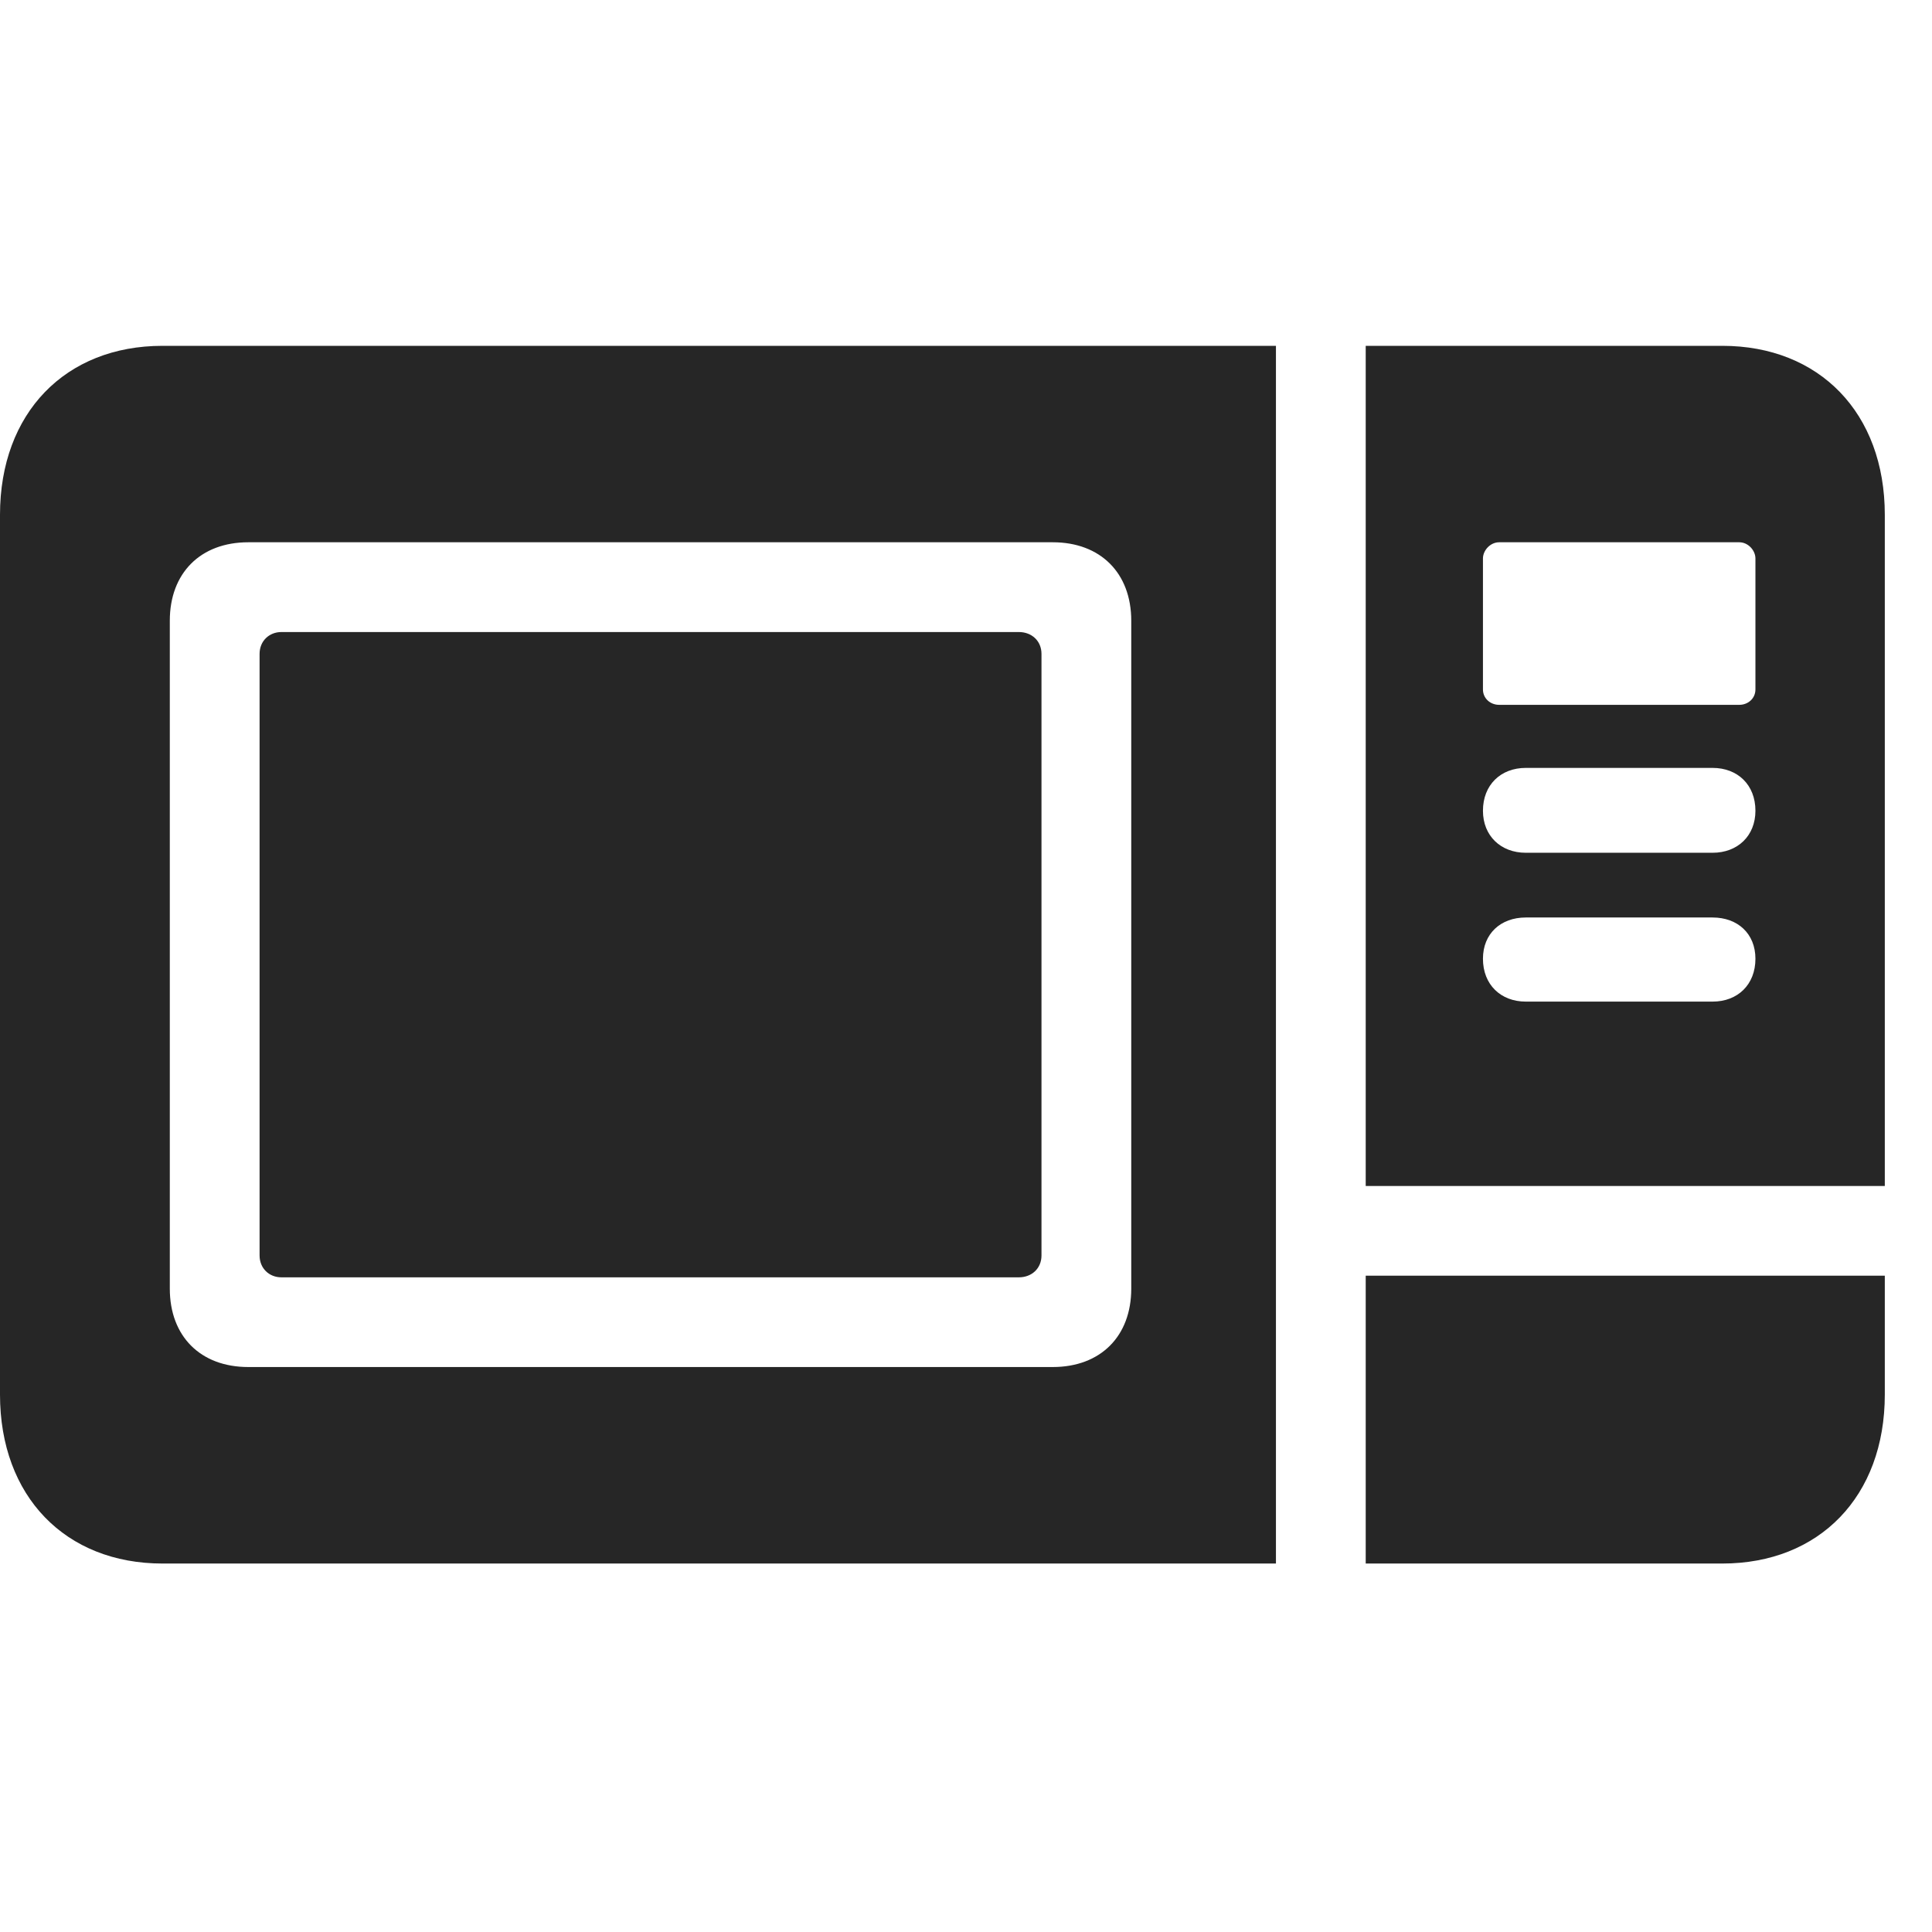 <svg width="28" height="28" viewBox="0 0 28 28" fill="none" xmlns="http://www.w3.org/2000/svg">
<g clip-path="url(#clip0_2124_50247)">
<path d="M2.355 22.66H18.492V5.012H2.355C0.949 5.012 0 5.984 0 7.461V20.211C0 21.688 0.949 22.66 2.355 22.66ZM3.598 19.812C2.906 19.812 2.461 19.367 2.461 18.676V8.996C2.461 8.305 2.906 7.859 3.598 7.859H15.258C15.949 7.859 16.395 8.305 16.395 8.996V18.676C16.395 19.367 15.949 19.812 15.258 19.812H3.598ZM4.078 18.512H14.766C14.953 18.512 15.094 18.383 15.094 18.195V9.477C15.094 9.289 14.953 9.16 14.766 9.16H4.078C3.902 9.16 3.762 9.289 3.762 9.477V18.195C3.762 18.383 3.902 18.512 4.078 18.512ZM19.793 17.188H27.316V7.461C27.316 5.984 26.367 5.012 24.961 5.012H19.793V17.188ZM21.727 10.215C21.598 10.215 21.492 10.121 21.492 9.992V8.094C21.492 7.977 21.598 7.859 21.727 7.859H25.207C25.336 7.859 25.441 7.977 25.441 8.094V9.992C25.441 10.121 25.336 10.215 25.207 10.215H21.727ZM22.113 12.359C21.75 12.359 21.492 12.113 21.492 11.75C21.492 11.375 21.75 11.129 22.113 11.129H24.82C25.184 11.129 25.441 11.375 25.441 11.75C25.441 12.113 25.184 12.359 24.82 12.359H22.113ZM22.113 14.516C21.75 14.516 21.492 14.27 21.492 13.895C21.492 13.531 21.75 13.297 22.113 13.297H24.82C25.184 13.297 25.441 13.531 25.441 13.895C25.441 14.27 25.184 14.516 24.82 14.516H22.113ZM19.793 22.66H24.961C26.367 22.66 27.316 21.688 27.316 20.211V18.488H19.793V22.66Z" fill="black" fill-opacity="0.85"/>
</g>
<defs>
<clipPath id="clip0_2124_50247">
<rect width="27.316" height="17.66" fill="white" transform="translate(0 5)"/>
</clipPath>
</defs>
</svg>
